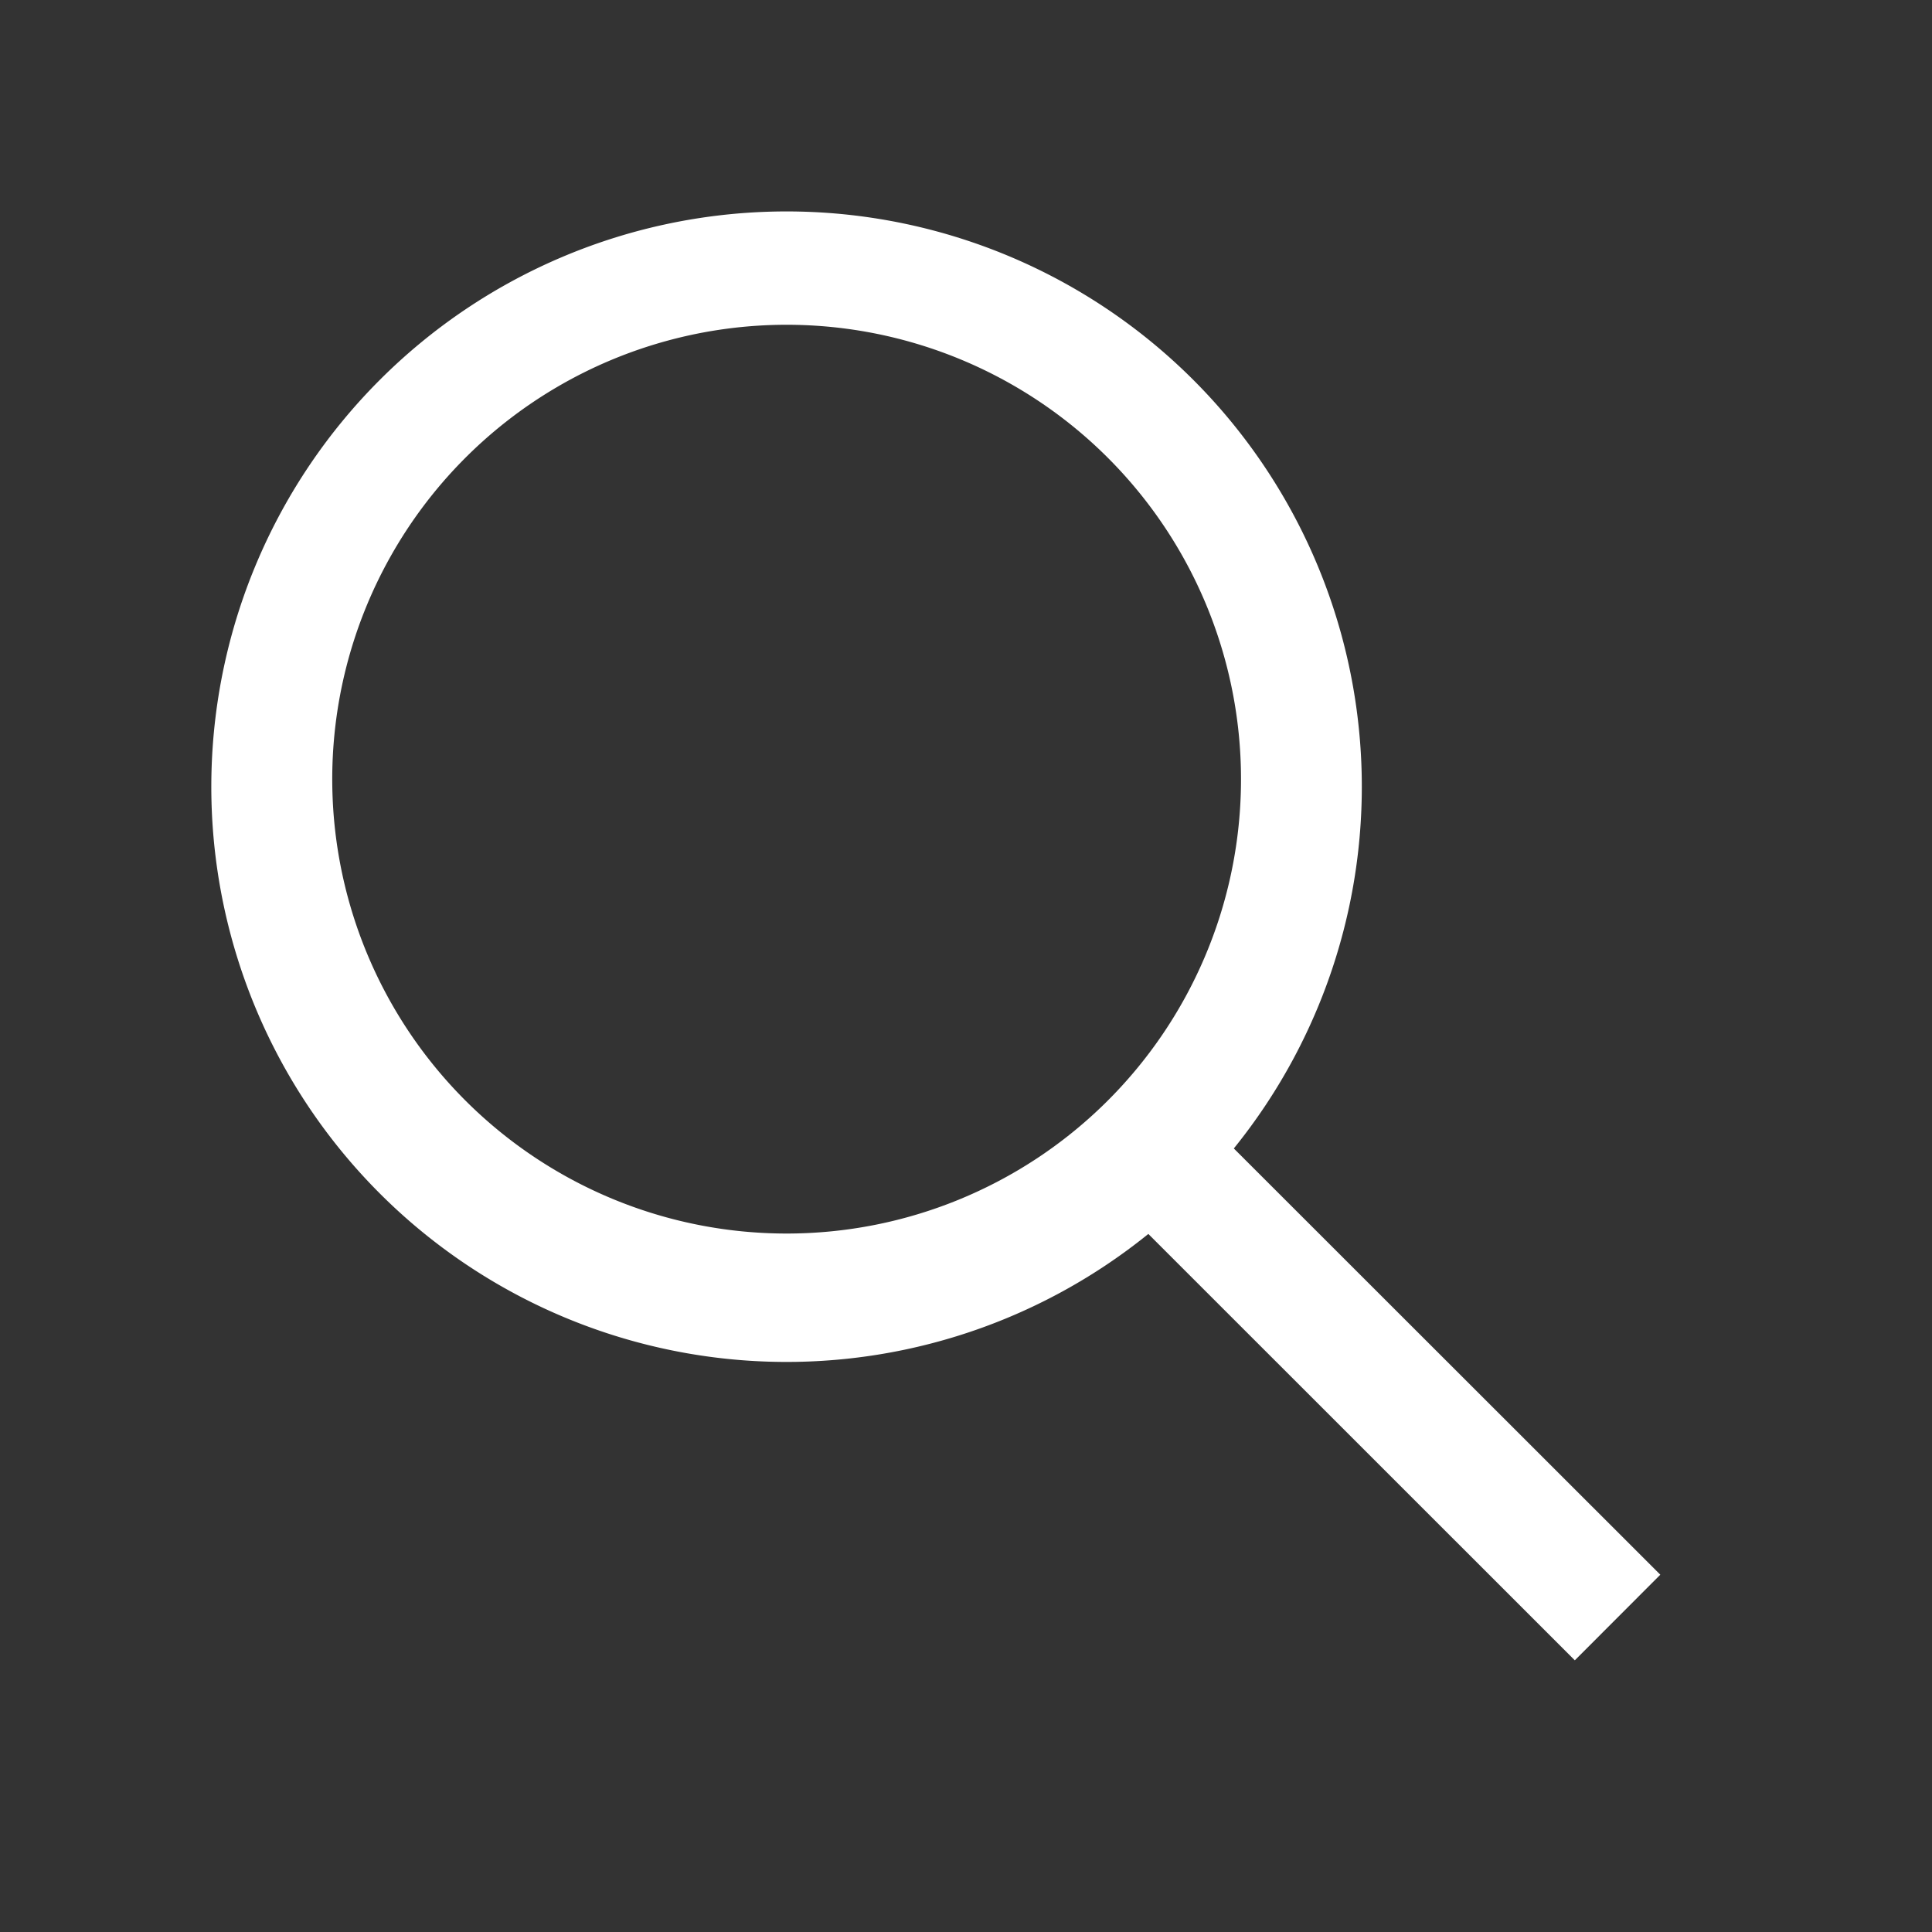 <?xml version="1.0" standalone="no"?><!DOCTYPE svg PUBLIC "-//W3C//DTD SVG 1.1//EN" "http://www.w3.org/Graphics/SVG/1.1/DTD/svg11.dtd"><svg t="1681547628029" class="icon" viewBox="0 0 1024 1024" version="1.1" xmlns="http://www.w3.org/2000/svg" p-id="3046" xmlns:xlink="http://www.w3.org/1999/xlink" width="200" height="200"><rect x="0" y="0" width="1024" height="1024" fill="#333333" stroke="none"/><path d="M608.64 654.016a304.896 304.896 0 1 1 45.312-45.312l226.048 225.92-45.312 45.376-226.048-225.984z m49.088-237.12a240.832 240.832 0 1 0-481.6 0 240.832 240.832 0 0 0 481.6 0z" p-id="3047" fill="#ffffff"></path></svg>